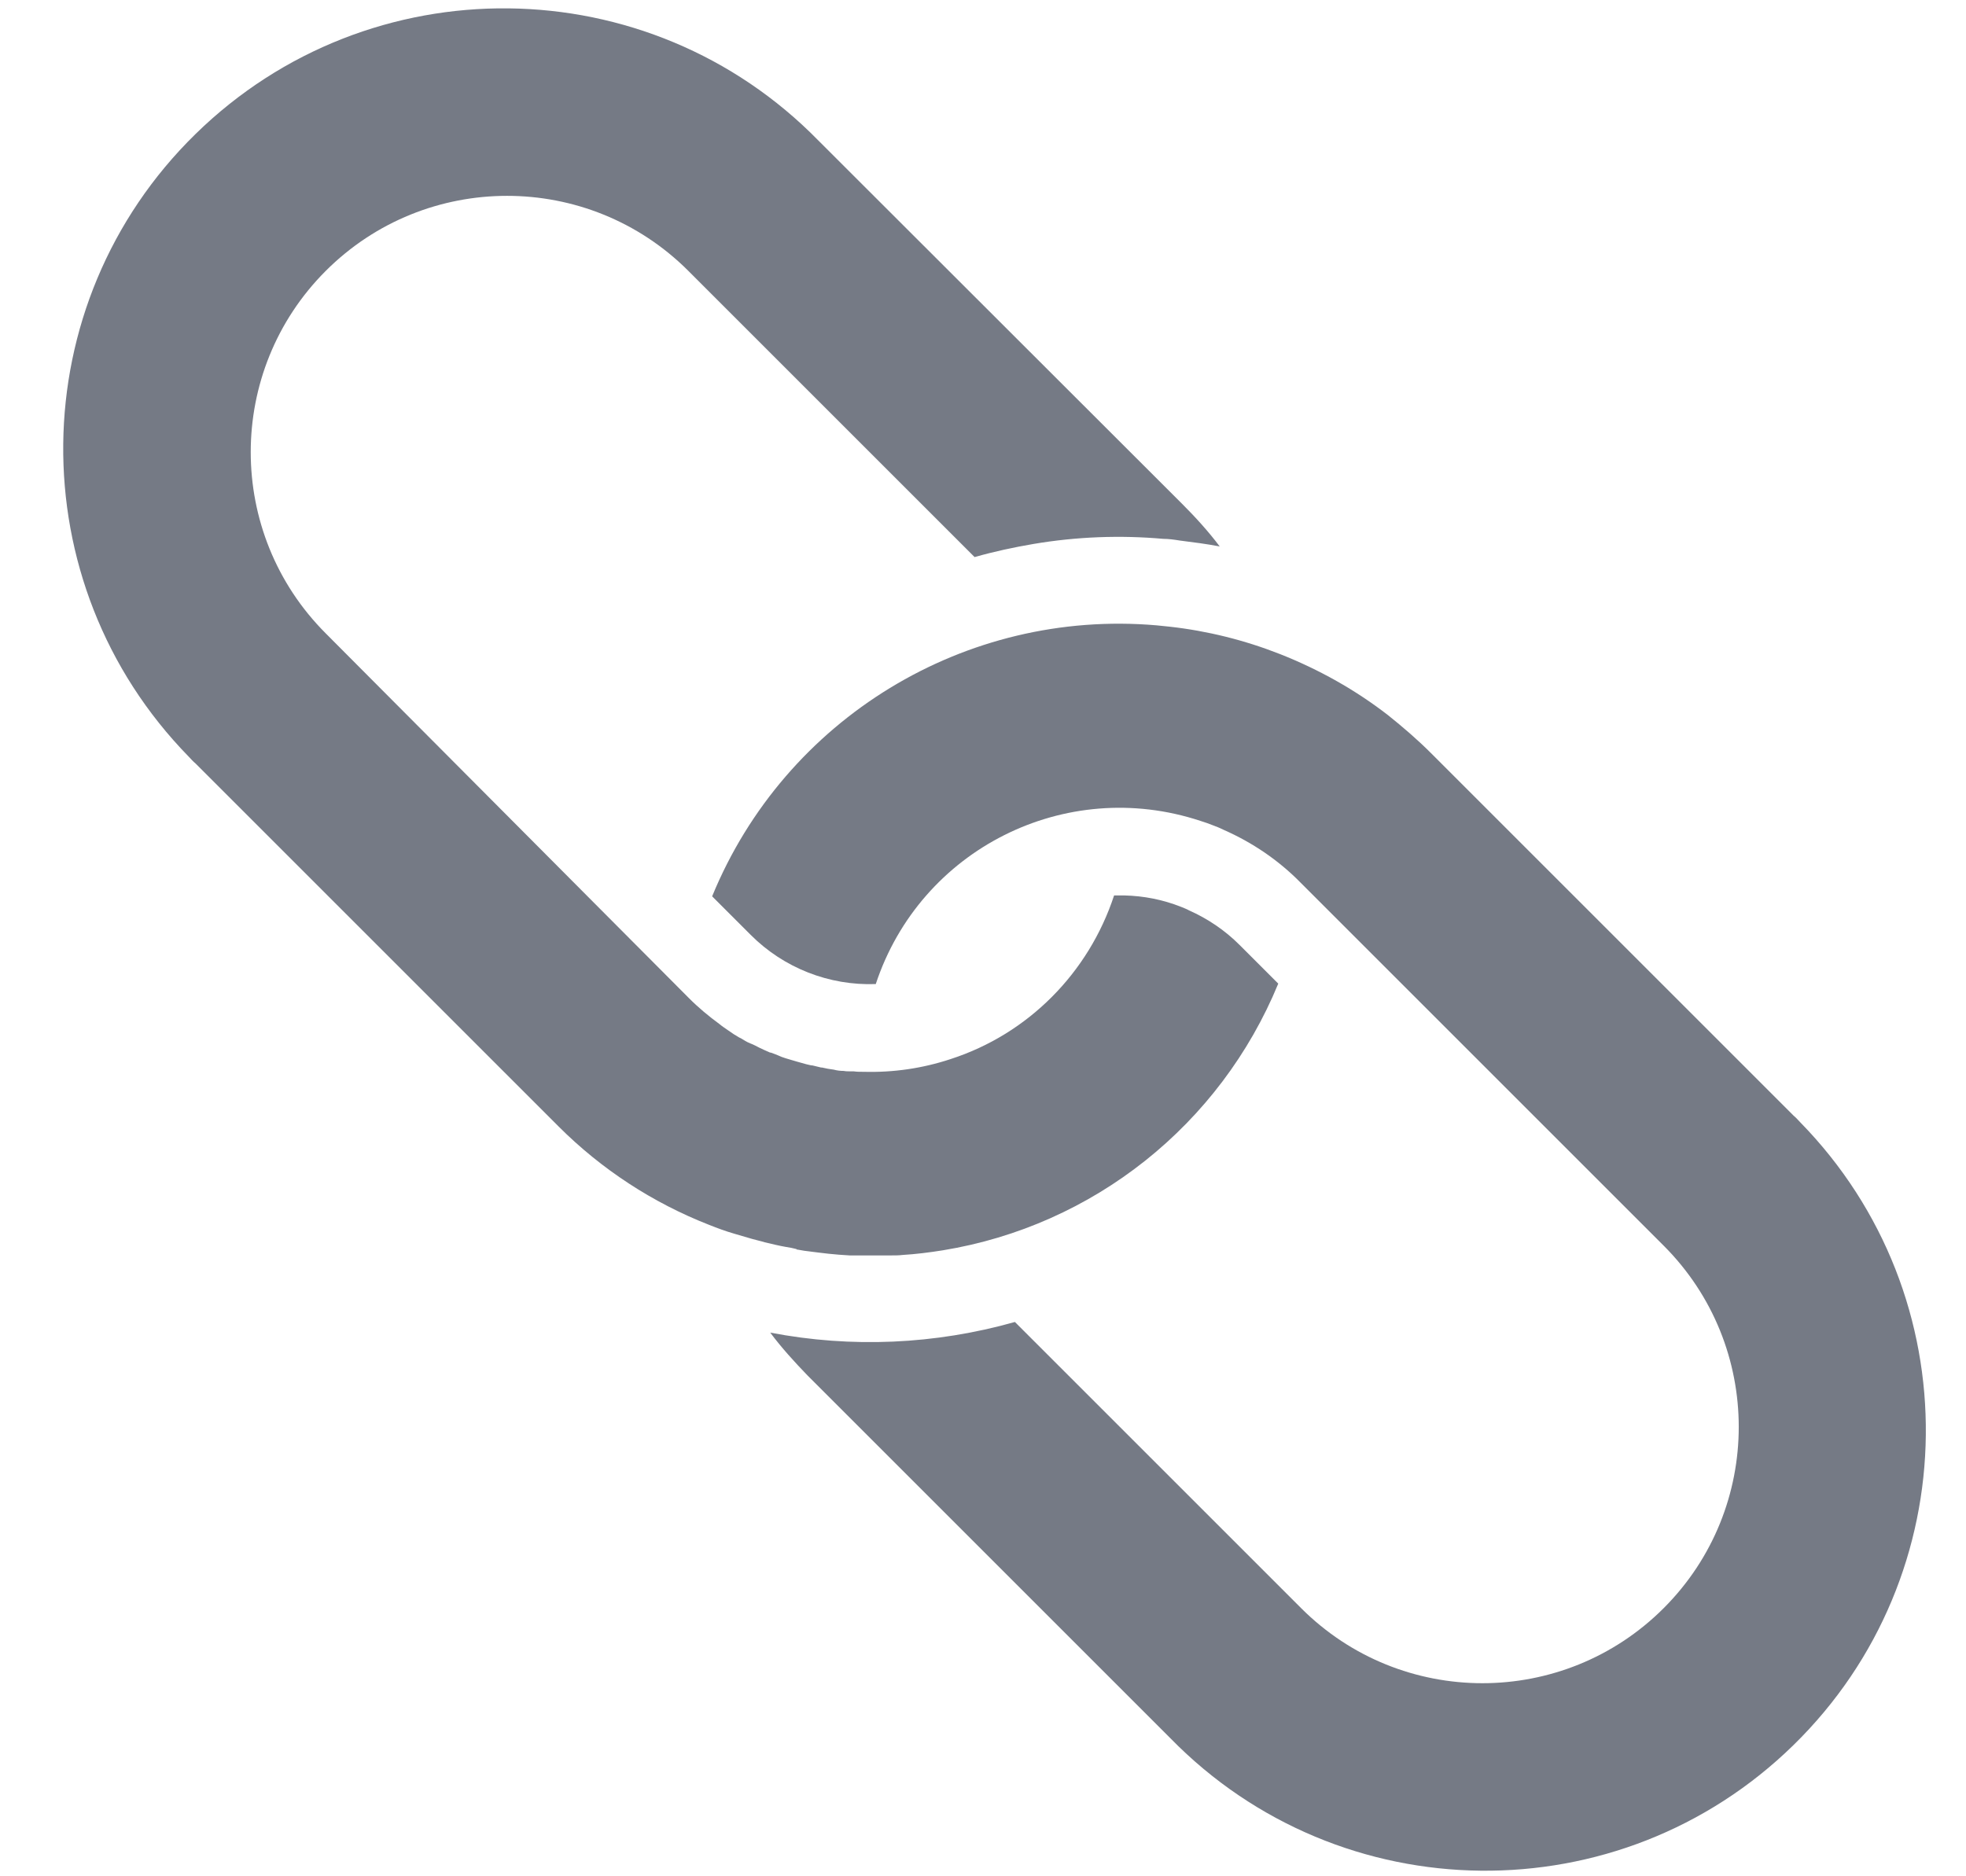 <svg width="22" height="21" viewBox="0 0 22 21" fill="none" xmlns="http://www.w3.org/2000/svg">
<path d="M8.913 13.984C8.951 13.989 8.989 13.999 9.032 14.003C9.074 14.008 9.112 14.013 9.15 14.018C9.188 14.022 9.231 14.027 9.269 14.032C9.35 14.041 9.425 14.046 9.506 14.051C9.544 14.051 9.587 14.051 9.625 14.051C9.663 14.051 9.705 14.051 9.743 14.051H9.862C9.9 14.051 9.943 14.051 9.981 14.051C10.019 14.051 10.061 14.051 10.099 14.046C10.251 14.037 10.398 14.018 10.55 13.994C12.235 13.719 13.654 12.589 14.304 11.009L13.872 10.577C13.706 10.411 13.516 10.283 13.303 10.188L13.284 10.178C13.284 10.178 13.241 10.159 13.217 10.15C13.013 10.069 12.799 10.027 12.581 10.022H12.467C12.182 10.89 11.504 11.574 10.636 11.854C10.322 11.958 9.995 12.005 9.667 11.996H9.658C9.625 11.996 9.587 11.996 9.554 11.991C9.539 11.991 9.53 11.991 9.516 11.991C9.492 11.991 9.468 11.991 9.44 11.986C9.402 11.986 9.368 11.982 9.331 11.972C9.288 11.967 9.24 11.958 9.198 11.948H9.188C9.155 11.939 9.126 11.934 9.093 11.925C9.07 11.925 9.046 11.915 9.022 11.911C8.984 11.901 8.951 11.892 8.918 11.882C8.875 11.868 8.832 11.858 8.79 11.844C8.761 11.835 8.733 11.825 8.704 11.811C8.68 11.801 8.657 11.792 8.628 11.782C8.619 11.782 8.609 11.778 8.6 11.773C8.566 11.759 8.538 11.745 8.505 11.73C8.467 11.711 8.434 11.692 8.396 11.678C8.358 11.664 8.324 11.64 8.291 11.621L8.272 11.612C8.23 11.588 8.192 11.564 8.154 11.536C8.12 11.512 8.082 11.488 8.054 11.464C7.931 11.374 7.812 11.275 7.708 11.17L3.645 7.089C2.526 5.969 2.526 4.152 3.645 3.032C4.765 1.912 6.583 1.912 7.703 3.032L10.906 6.235C11.124 6.173 11.343 6.126 11.566 6.088C12.045 6.007 12.534 5.988 13.018 6.031C13.079 6.031 13.141 6.04 13.203 6.05C13.355 6.069 13.502 6.088 13.649 6.116C13.521 5.946 13.378 5.789 13.226 5.637L9.16 1.575C7.257 -0.371 4.134 -0.404 2.189 1.499C0.243 3.402 0.21 6.524 2.113 8.47C2.136 8.494 2.16 8.522 2.189 8.546L6.251 12.608C6.73 13.087 7.304 13.462 7.935 13.709C8.03 13.747 8.12 13.78 8.22 13.809C8.287 13.828 8.348 13.847 8.415 13.866C8.462 13.88 8.51 13.889 8.557 13.904C8.638 13.923 8.714 13.942 8.794 13.956C8.832 13.961 8.875 13.97 8.913 13.98V13.984Z" fill="#757A85"/>
<path d="M20.074 12.49L16.012 8.428C15.86 8.276 15.699 8.138 15.533 8.005C15.167 7.721 14.759 7.493 14.327 7.322C13.929 7.165 13.511 7.061 13.089 7.014C13.041 7.009 12.994 7.004 12.942 6.999C10.802 6.814 8.785 8.043 7.969 10.032L8.4 10.463C8.77 10.834 9.278 11.033 9.8 11.014C10.299 9.505 11.921 8.689 13.431 9.187C13.478 9.201 13.53 9.22 13.578 9.239C13.616 9.253 13.654 9.268 13.691 9.287C14.014 9.429 14.308 9.628 14.555 9.88L18.617 13.942C19.737 15.062 19.737 16.879 18.617 17.999C17.497 19.119 15.68 19.119 14.56 17.999L11.357 14.796C10.465 15.048 9.53 15.09 8.619 14.915C8.747 15.086 8.889 15.242 9.036 15.394L13.098 19.456C15.001 21.402 18.124 21.435 20.069 19.532C22.015 17.629 22.048 14.507 20.145 12.561C20.122 12.537 20.098 12.509 20.069 12.485L20.074 12.49Z" fill="#757A85"/>
</svg>
